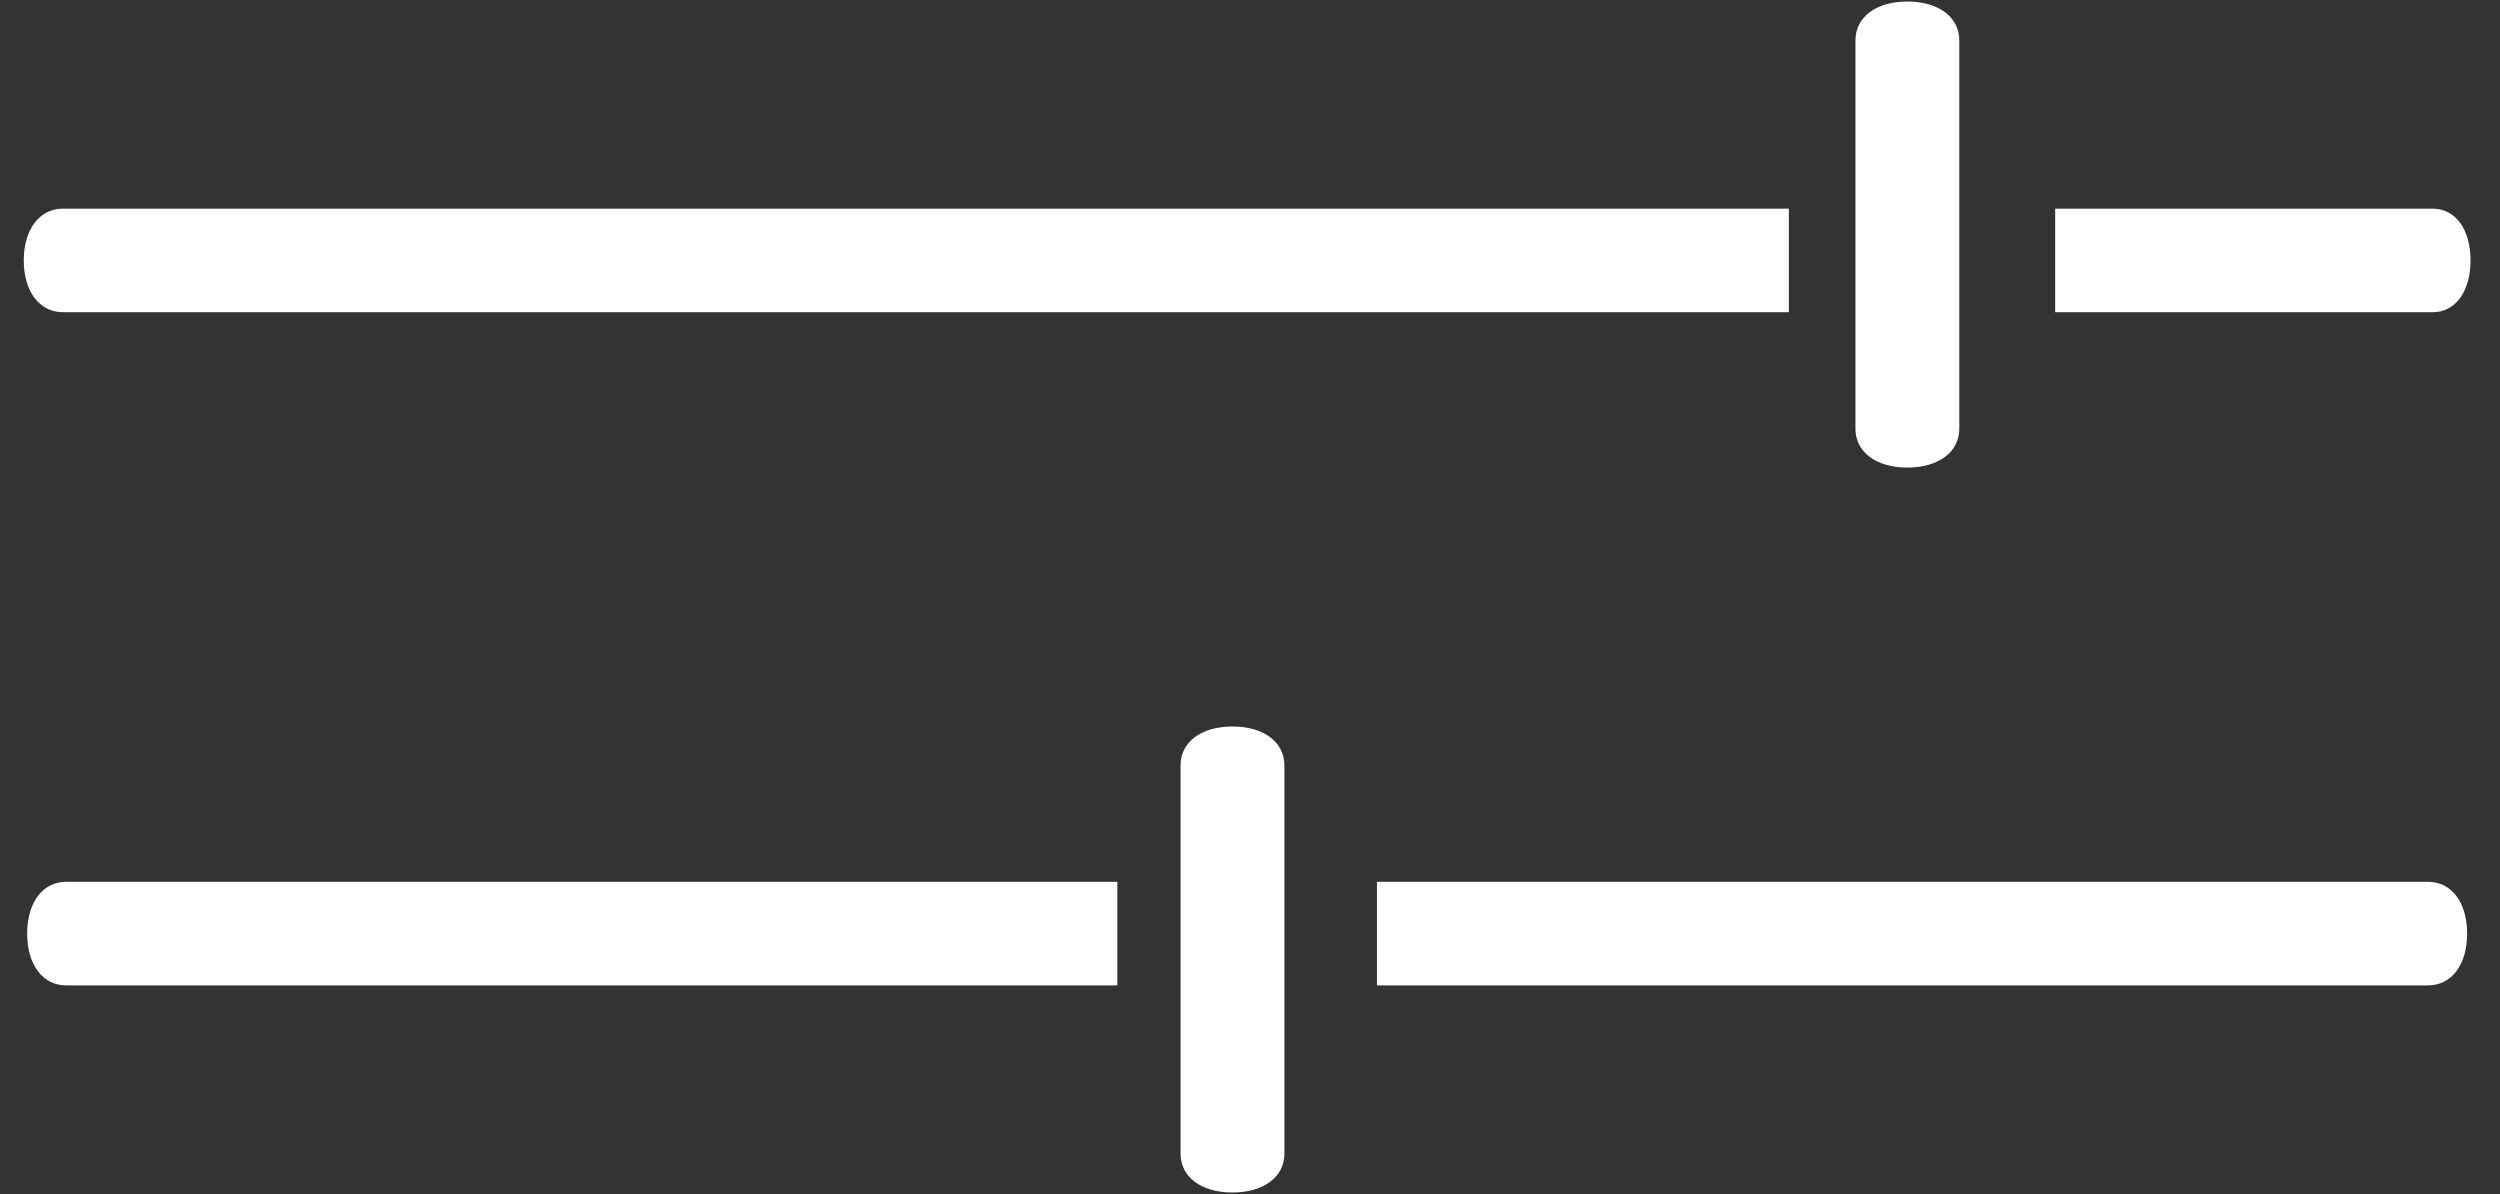 <?xml version="1.0" encoding="UTF-8"?>
<svg width="67px" height="32px" viewBox="0 0 67 32" version="1.1" xmlns="http://www.w3.org/2000/svg" xmlns:xlink="http://www.w3.org/1999/xlink">
    <rect x="0" y="0" width="67" height="32" fill="#333333" stroke="none"/>
    <!-- Generator: Sketch 47.1 (45422) - http://www.bohemiancoding.com/sketch -->
    <title>noun_413090_cc</title>
    <desc>Created with Sketch.</desc>
    <defs></defs>
    <g id="Page-1" stroke="none" stroke-width="1" fill="none" fill-rule="evenodd">
        <g id="Desktop-HD" transform="translate(-783, -452)" fill-rule="nonzero" fill="#FFFFFF">
            <g id="noun_1046927_cc" transform="translate(783, 452)">
                <path d="M49.382,16.393 C49.382,17.228 48.966,17.784 48.341,17.784 L37.933,17.784 C37.309,17.784 36.893,17.228 36.893,16.393 C36.893,15.558 37.309,15.001 37.933,15.001 L48.341,15.001 C48.966,15.001 49.382,15.558 49.382,16.393 Z M41.056,47.652 C41.056,48.278 41.611,48.695 42.444,48.695 C43.276,48.695 43.831,48.278 43.831,47.652 L43.831,19.478 L41.056,19.478 L41.056,47.652 Z M43.831,-15.653 C43.831,-16.279 43.276,-16.696 42.444,-16.696 C41.611,-16.696 41.056,-16.279 41.056,-15.653 L41.056,12.521 L43.831,12.521 L43.831,-15.653 Z M28.913,-3.086 L18.505,-3.086 C17.88,-3.086 17.464,-2.529 17.464,-1.694 C17.464,-0.859 17.88,-0.303 18.505,-0.303 L28.913,-0.303 C29.537,-0.303 29.954,-0.859 29.954,-1.694 C29.954,-2.529 29.537,-3.086 28.913,-3.086 Z M23.015,47.735 C23.015,48.365 23.57,48.786 24.403,48.786 C25.235,48.786 25.79,48.365 25.79,47.735 L25.79,1.482 L23.015,1.482 L23.015,47.735 Z M25.79,-15.775 C25.79,-16.382 25.235,-16.787 24.403,-16.787 C23.57,-16.787 23.015,-16.382 23.015,-15.775 L23.015,-5.656 L25.79,-5.656 L25.79,-15.775 Z" id="Shape" transform="translate(33.423, 16) rotate(-270) translate(-33.423, -16) "></path>
            </g>
        </g>
    </g>
</svg>
